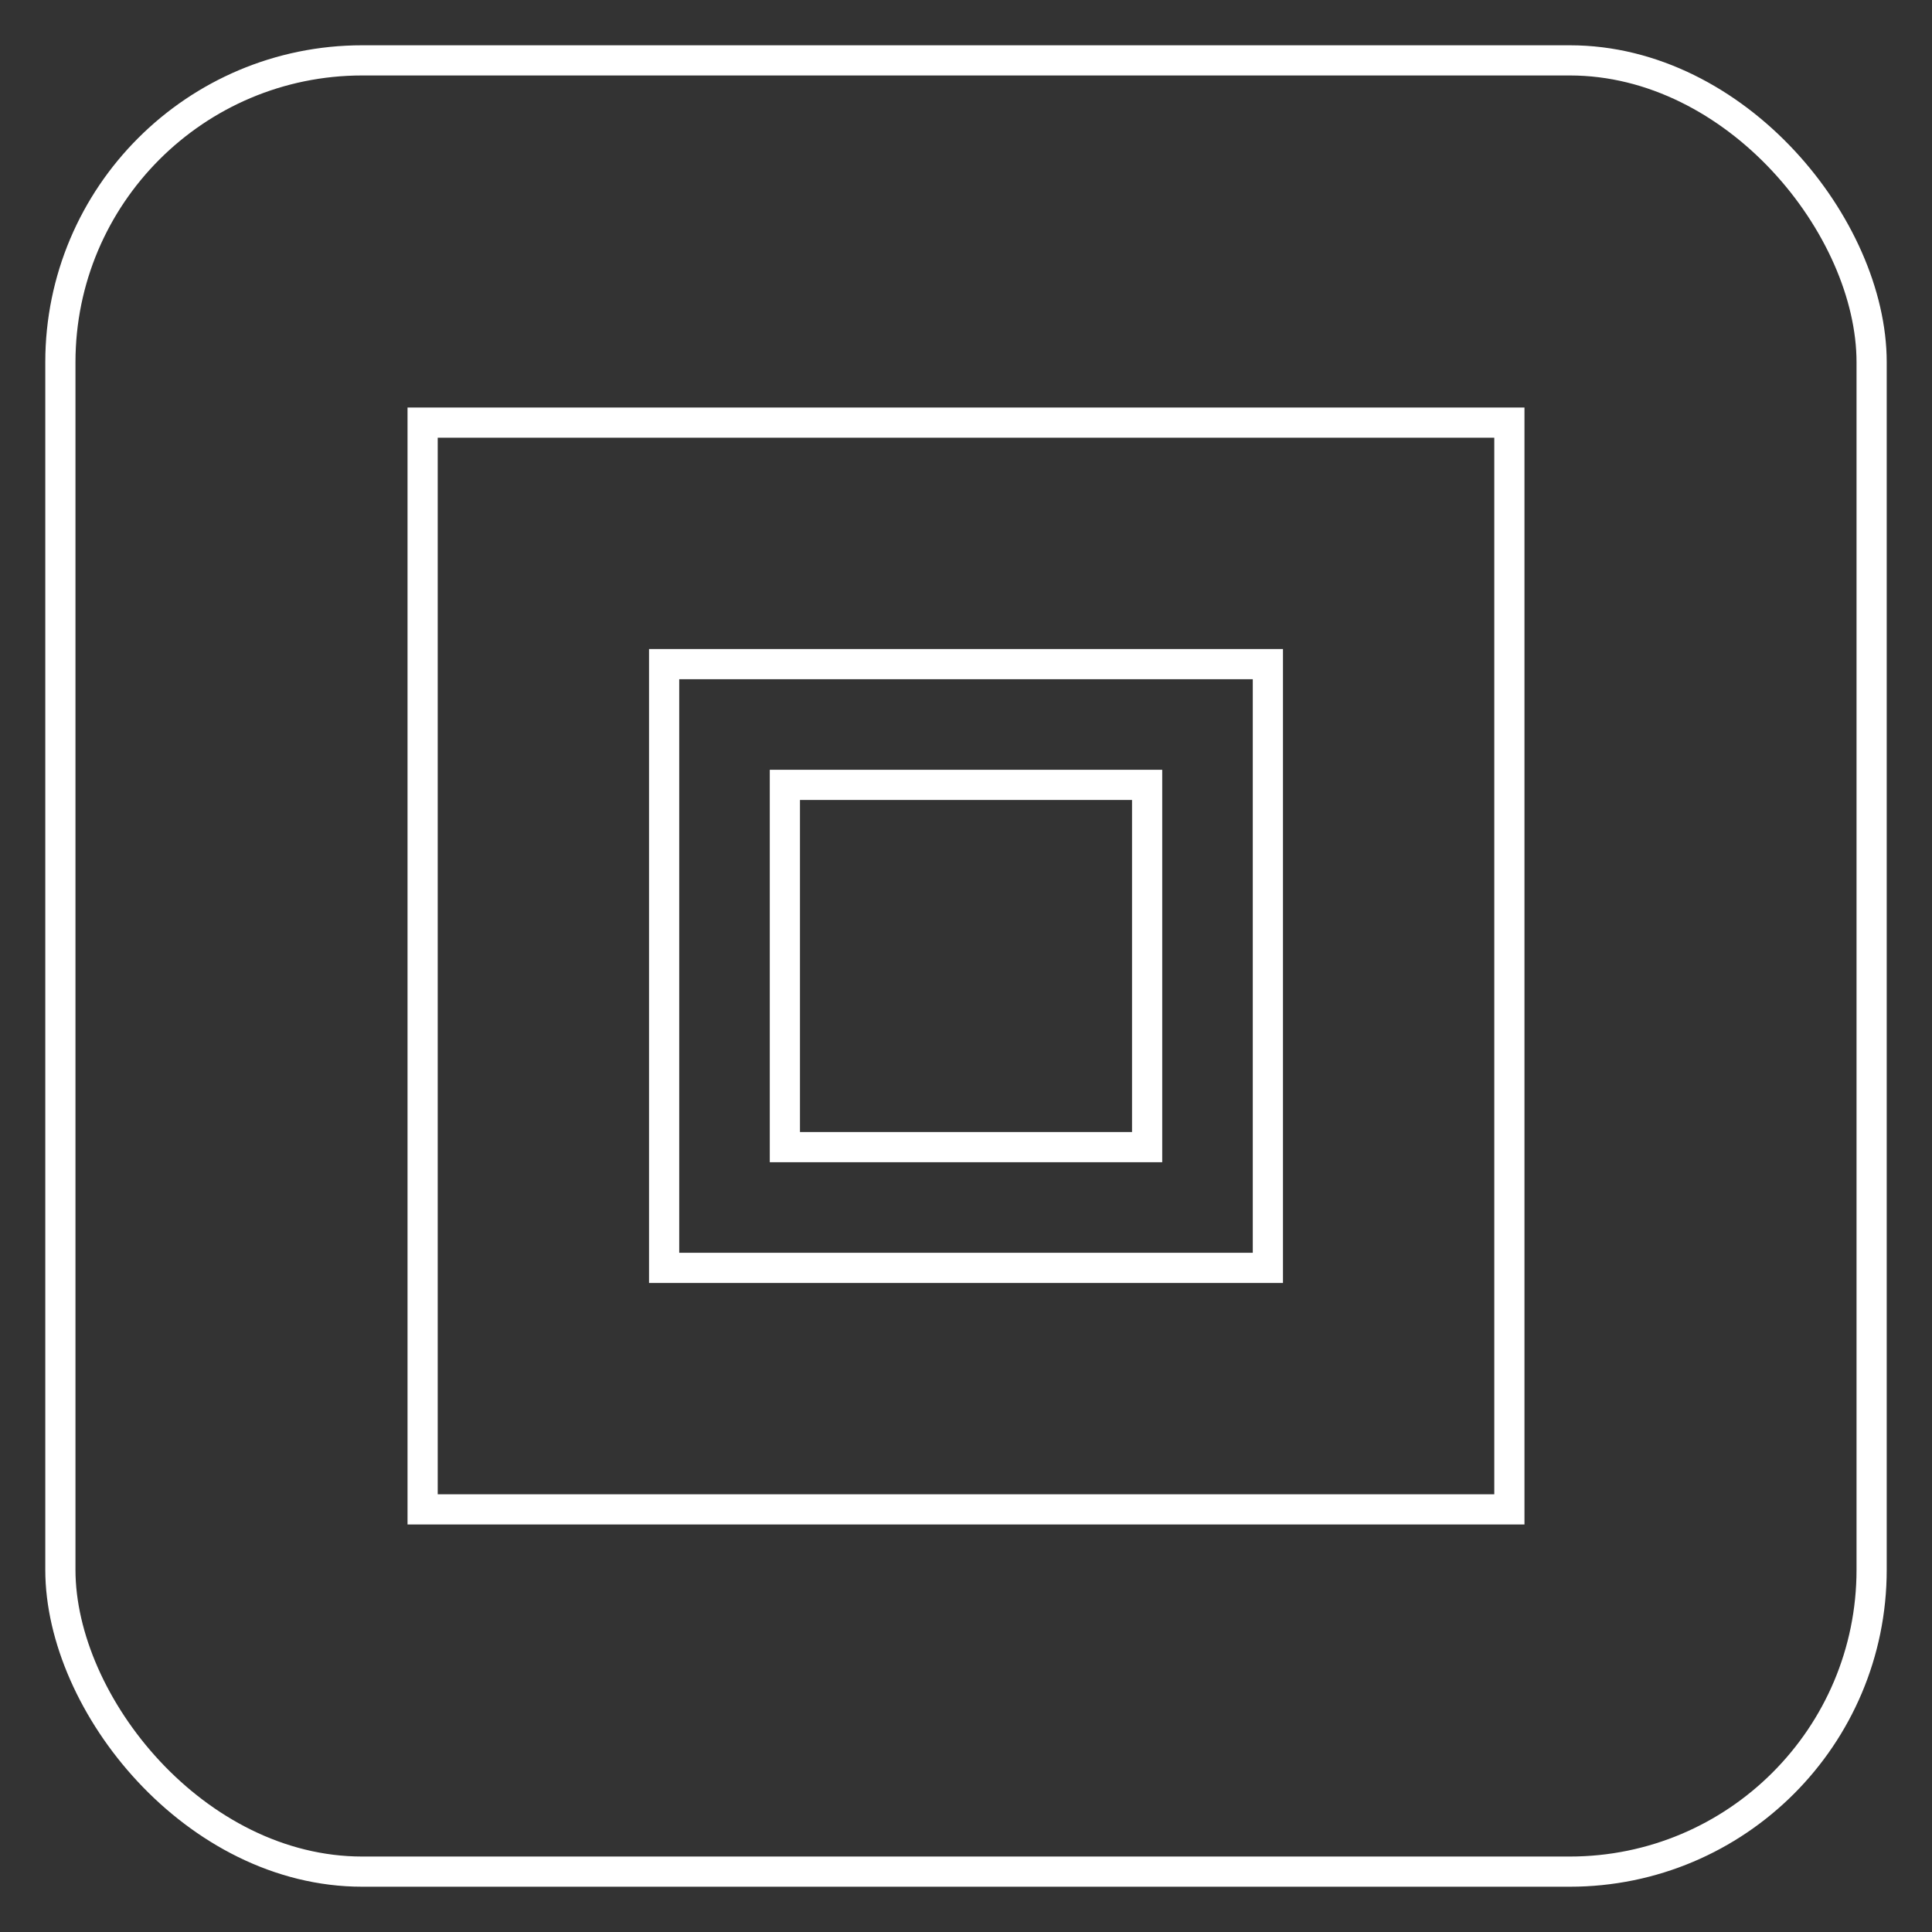 <svg
  xmlns="http://www.w3.org/2000/svg"
  viewBox="0 0 64 64"
  width="64"
  height="64"
  fill="none"
  stroke="#FFFFFF"
  strokeLinecap="round"
  strokeLinejoin="round"
  strokeWidth="2"
>
  <rect x="0" y="0" width="64" height="64" fill="#333333" stroke="none"/>
  <rect x="2" y="2" width="60" height="60" rx="10" ry="10" />
  <path d="M22 22h20v20H22z" />
  <path d="M14 14h36v36H14z" />
  <path d="M26 26h12v12H26z" />
</svg>
